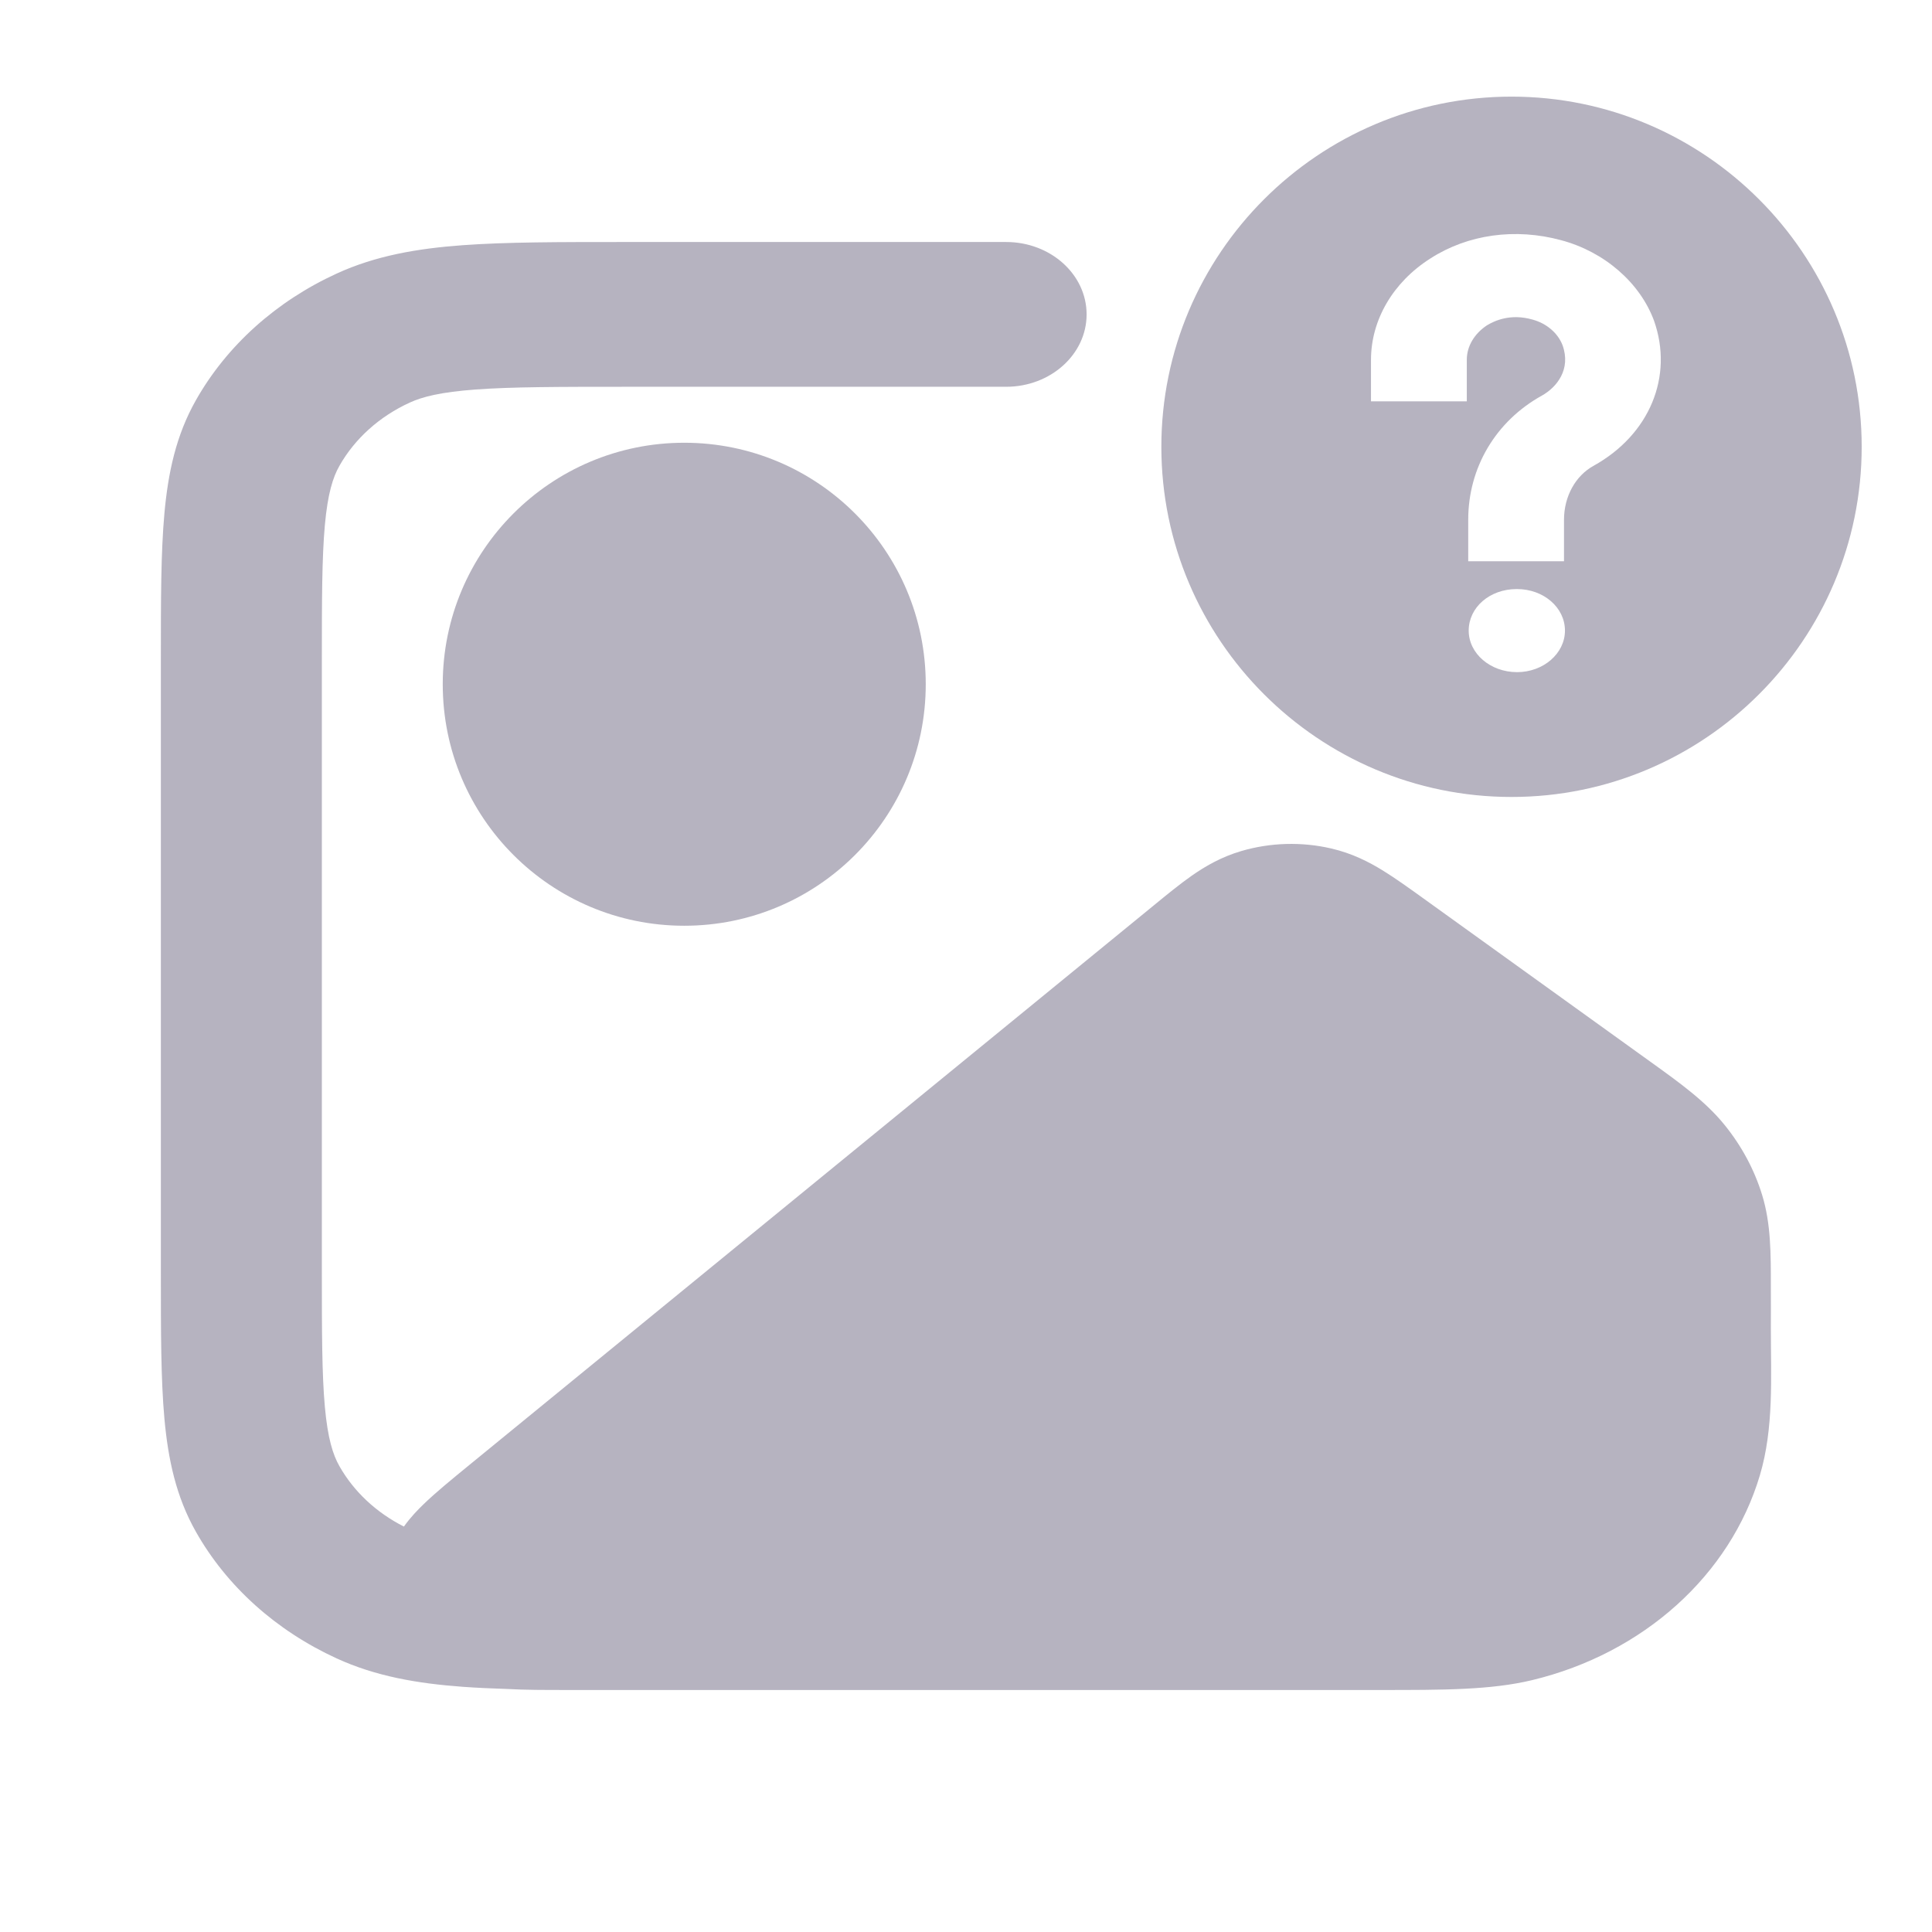 <svg width="61" height="61" viewBox="0 0 61 61" fill="none" xmlns="http://www.w3.org/2000/svg">
<g id="Add image">
<path id="Vector" fill-rule="evenodd" clip-rule="evenodd" d="M13.979 21.604C13.979 17.392 17.393 13.979 21.604 13.979C25.815 13.979 29.229 17.392 29.229 21.604C29.229 25.815 25.815 29.229 21.604 29.229C17.393 29.229 13.979 25.815 13.979 21.604Z" fill="#868196" fill-opacity="0.6"/>
<path id="Vector_2" fill-rule="evenodd" clip-rule="evenodd" d="M31.766 7.641H19.715C17.669 7.641 15.981 7.641 14.605 7.742C13.177 7.847 11.863 8.072 10.63 8.637C8.717 9.514 7.161 10.913 6.187 12.633C5.558 13.742 5.308 14.924 5.191 16.209C5.079 17.446 5.079 18.964 5.079 20.804V40.195C5.079 42.035 5.079 43.553 5.191 44.791C5.308 46.075 5.558 47.257 6.187 48.366C7.161 50.087 8.717 51.485 10.63 52.362C11.863 52.927 13.177 53.153 14.605 53.258C15.051 53.29 15.53 53.312 16.043 53.328C16.575 53.359 17.211 53.359 17.867 53.359C26.312 53.359 34.758 53.359 43.203 53.359C43.322 53.359 43.438 53.359 43.553 53.359C45.575 53.36 47.076 53.36 48.377 53.047C51.885 52.202 54.625 49.737 55.565 46.582C56.011 45.086 55.912 43.485 55.912 41.951C55.916 41.518 55.912 41.085 55.912 40.652C55.913 39.581 55.915 38.636 55.638 37.734C55.396 36.942 54.997 36.195 54.461 35.53C53.85 34.772 53.029 34.183 52.097 33.514L44.902 28.337C44.47 28.027 44.043 27.72 43.656 27.482C43.225 27.217 42.694 26.942 42.03 26.789C41.096 26.573 40.114 26.601 39.197 26.869C38.545 27.06 38.035 27.364 37.623 27.652C37.252 27.912 36.848 28.243 36.439 28.578L14.814 46.258C14.272 46.702 13.747 47.13 13.362 47.505C13.207 47.656 12.972 47.89 12.753 48.199C11.881 47.758 11.172 47.095 10.716 46.291C10.513 45.933 10.348 45.421 10.257 44.418C10.164 43.39 10.162 42.059 10.162 40.1V20.899C10.162 18.941 10.164 17.61 10.257 16.581C10.348 15.579 10.513 15.066 10.716 14.709C11.203 13.848 11.981 13.149 12.938 12.711C13.335 12.529 13.905 12.38 15.019 12.298C16.163 12.214 17.643 12.212 19.82 12.212H31.766C33.17 12.212 34.308 11.189 34.308 9.927C34.308 8.664 33.17 7.641 31.766 7.641Z" fill="#868196" fill-opacity="0.6"/>
<path id="Subtract" fill-rule="evenodd" clip-rule="evenodd" d="M36.668 14.107C36.668 8.011 41.628 3.051 47.724 3.051C53.82 3.051 58.78 8.011 58.78 14.107C58.78 20.203 53.82 25.163 47.724 25.163C41.628 25.163 36.668 20.203 36.668 14.107ZM46.372 19.911C46.372 20.632 47.052 21.222 47.899 21.222C48.731 21.222 49.411 20.632 49.411 19.911C49.411 19.176 48.731 18.599 47.899 18.599H47.884C47.037 18.599 46.372 19.176 46.372 19.911ZM49.381 16.409C49.381 15.675 49.744 15.019 50.318 14.705C52.087 13.721 52.843 11.885 52.224 10.128C51.785 8.935 50.666 7.951 49.29 7.584C47.839 7.191 46.342 7.4 45.162 8.161C43.983 8.909 43.287 10.102 43.287 11.361V12.672H46.312V11.361C46.312 10.928 46.553 10.535 46.947 10.272C47.188 10.128 47.687 9.892 48.383 10.089C48.605 10.149 48.807 10.254 48.972 10.396C49.138 10.537 49.262 10.71 49.336 10.902C49.608 11.662 49.154 12.226 48.685 12.489C47.219 13.302 46.357 14.77 46.357 16.409V17.721H49.381V16.409Z" fill="#868196" fill-opacity="0.6"/>
</g>
</svg>
